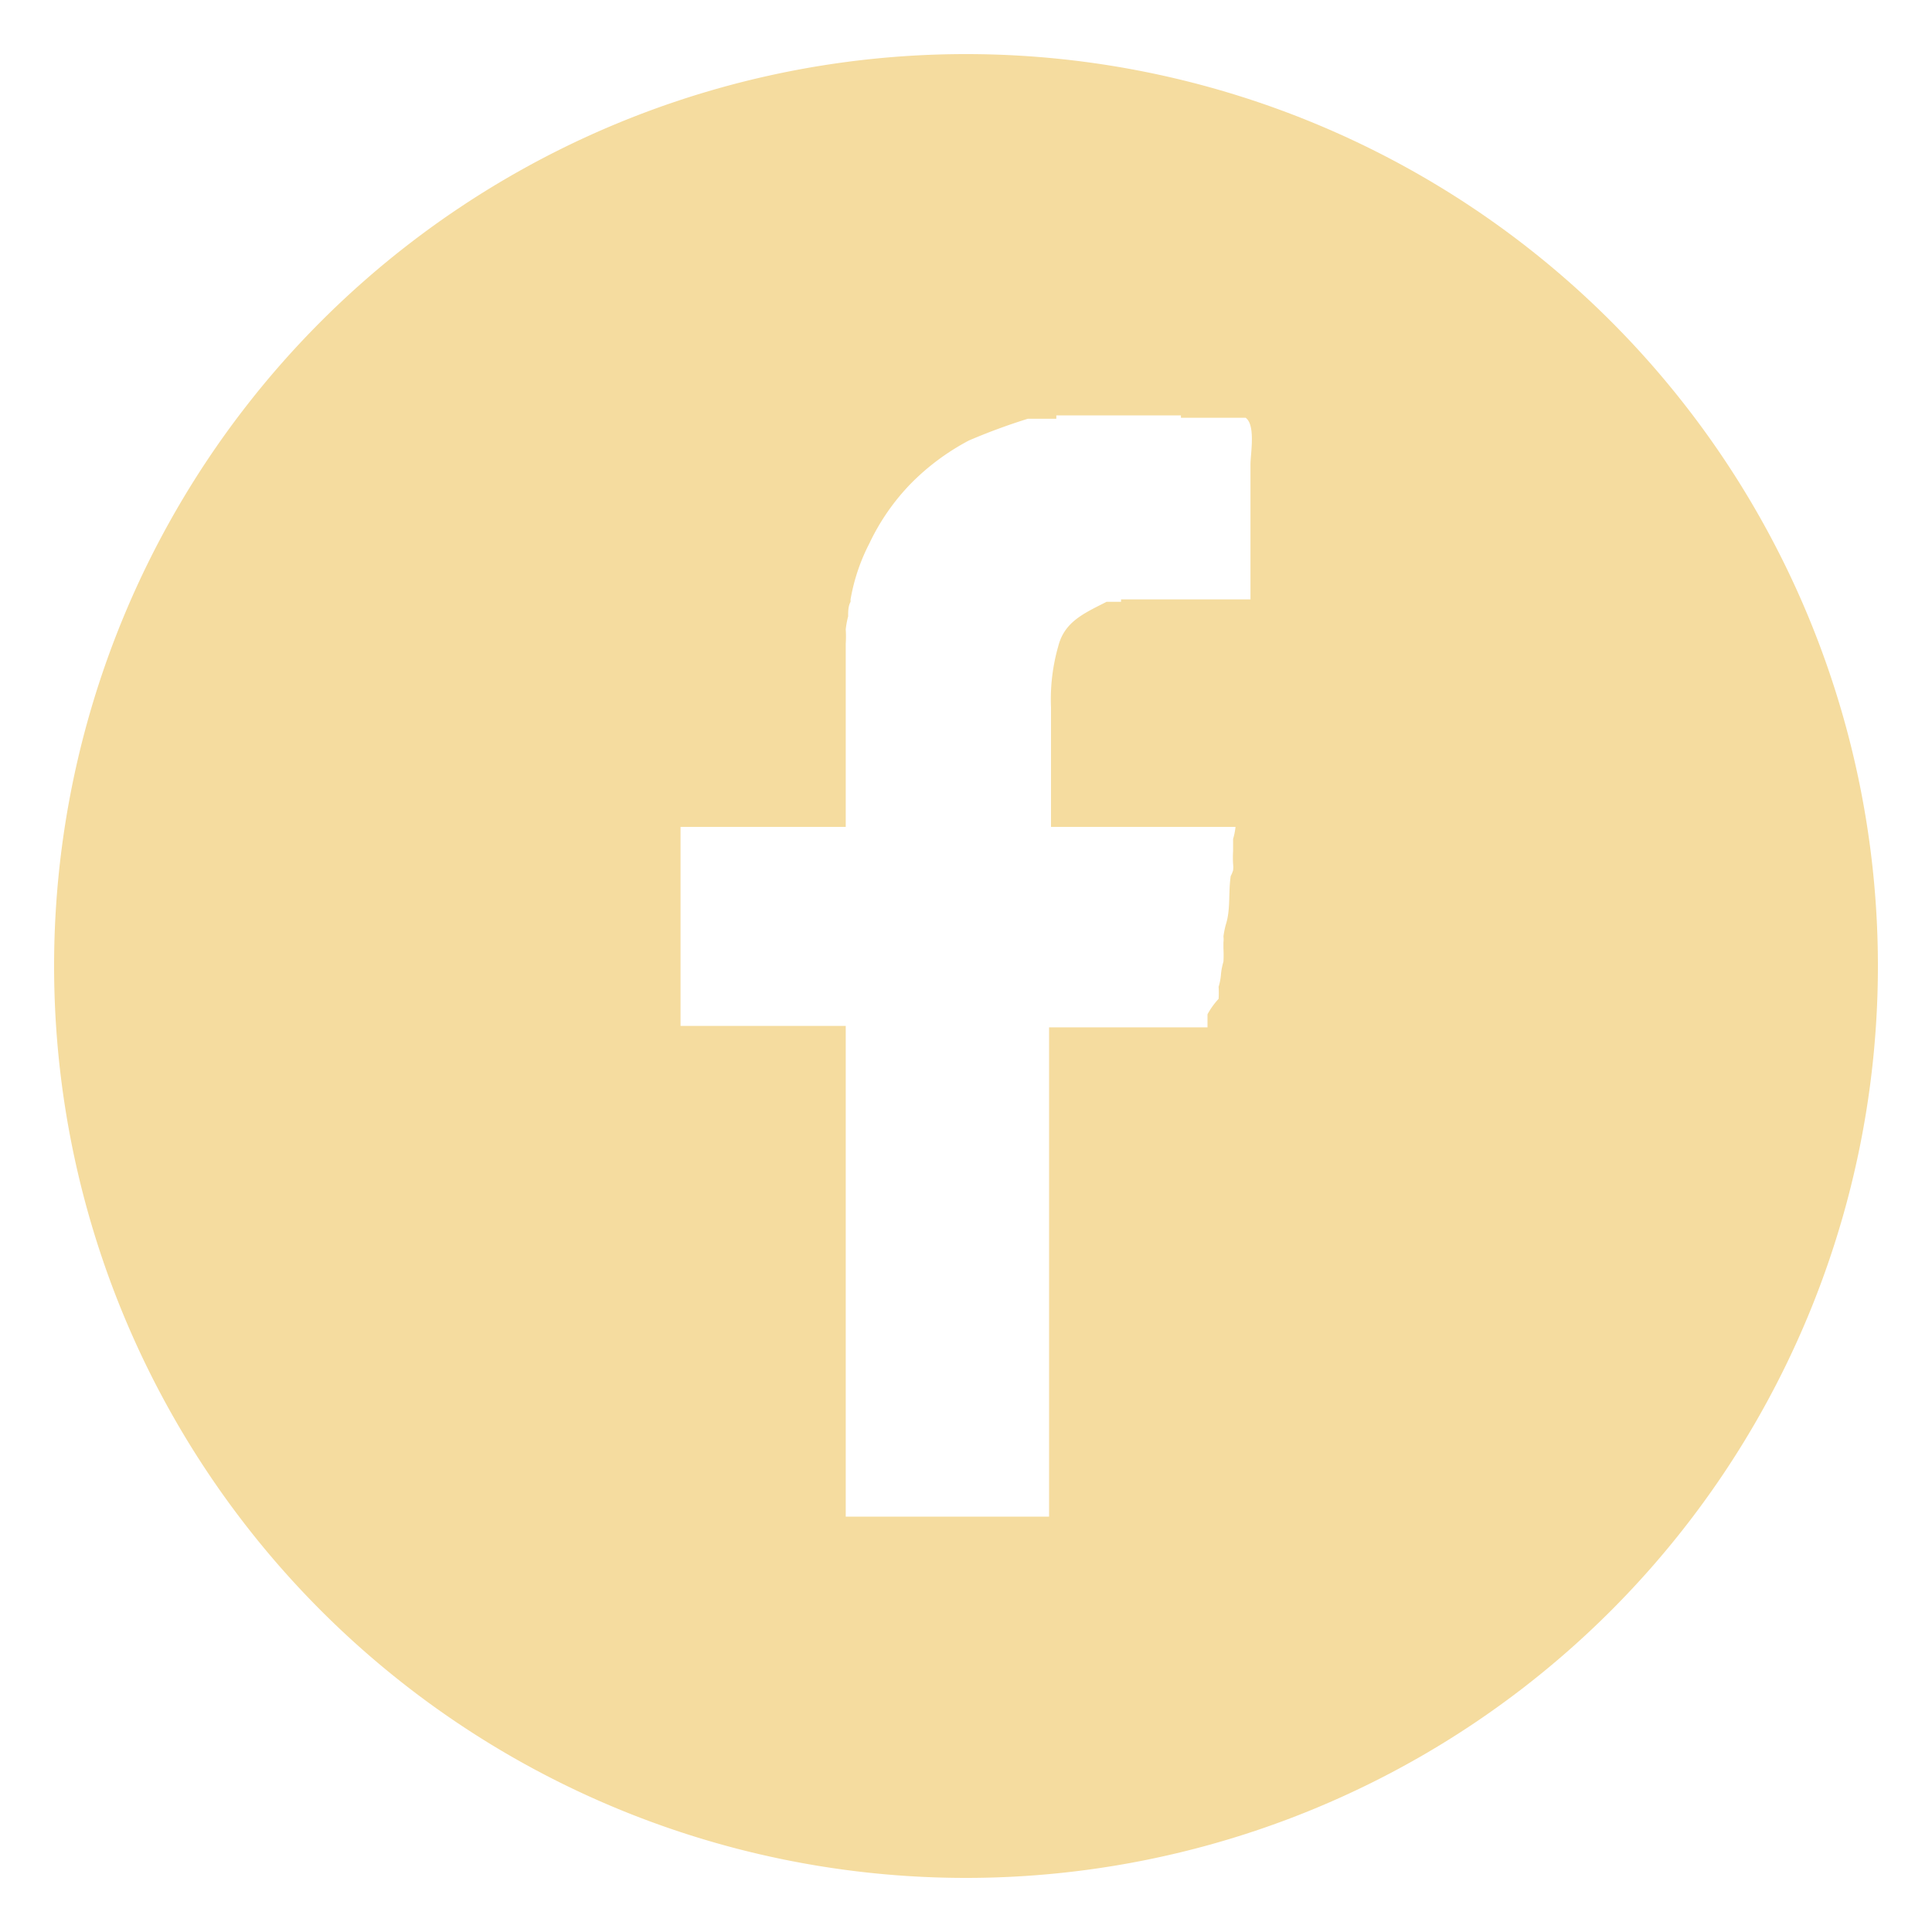 <svg id="Layer_1" data-name="Layer 1" xmlns="http://www.w3.org/2000/svg" viewBox="0 0 40 40"><defs><style>.cls-1{fill:#f5dc9f;}</style></defs><path class="cls-1" d="M20,1.12h0A18.88,18.88,0,0,0,1.12,20h0A18.88,18.88,0,0,0,20,38.88h0A18.88,18.88,0,0,0,38.88,20h0A18.88,18.88,0,0,0,20,1.12Zm5.89,8.49v2.8H23.21v.05h-.3c-.47.24-.87.41-1,.92a4,4,0,0,0-.15,1.27v2.47h3.82a1.37,1.37,0,0,1-.05.25c0,.08,0,.17,0,.25a2.16,2.16,0,0,0,0,.27.57.57,0,0,1,0,.13.73.73,0,0,1-.05.12c-.05.35,0,.69-.1,1a1.84,1.84,0,0,0-.05.25.48.48,0,0,1,0,.12c0,.06,0,.09,0,.13a2.43,2.43,0,0,1,0,.27,1.37,1.37,0,0,0-.05.25,1.17,1.17,0,0,1-.05.27,2.09,2.09,0,0,1,0,.25A1.58,1.58,0,0,0,25,21c0,.09,0,.19,0,.27H21.72V31.4H17.51V21.24H14.09V17.12h3.42V13.63c0-.1,0-.2,0-.3a2.34,2.34,0,0,0,0-.3,1.86,1.86,0,0,1,.05-.27c0-.1,0-.21.05-.3v-.05a4,4,0,0,1,.39-1.16A4.59,4.59,0,0,1,18.87,10a4.9,4.9,0,0,1,1.19-.88,12.69,12.69,0,0,1,1.22-.45h.29v0h.3V8.6h2.58v.05h.79v0h.55C26,8.8,25.89,9.4,25.89,9.61Z"/></svg>